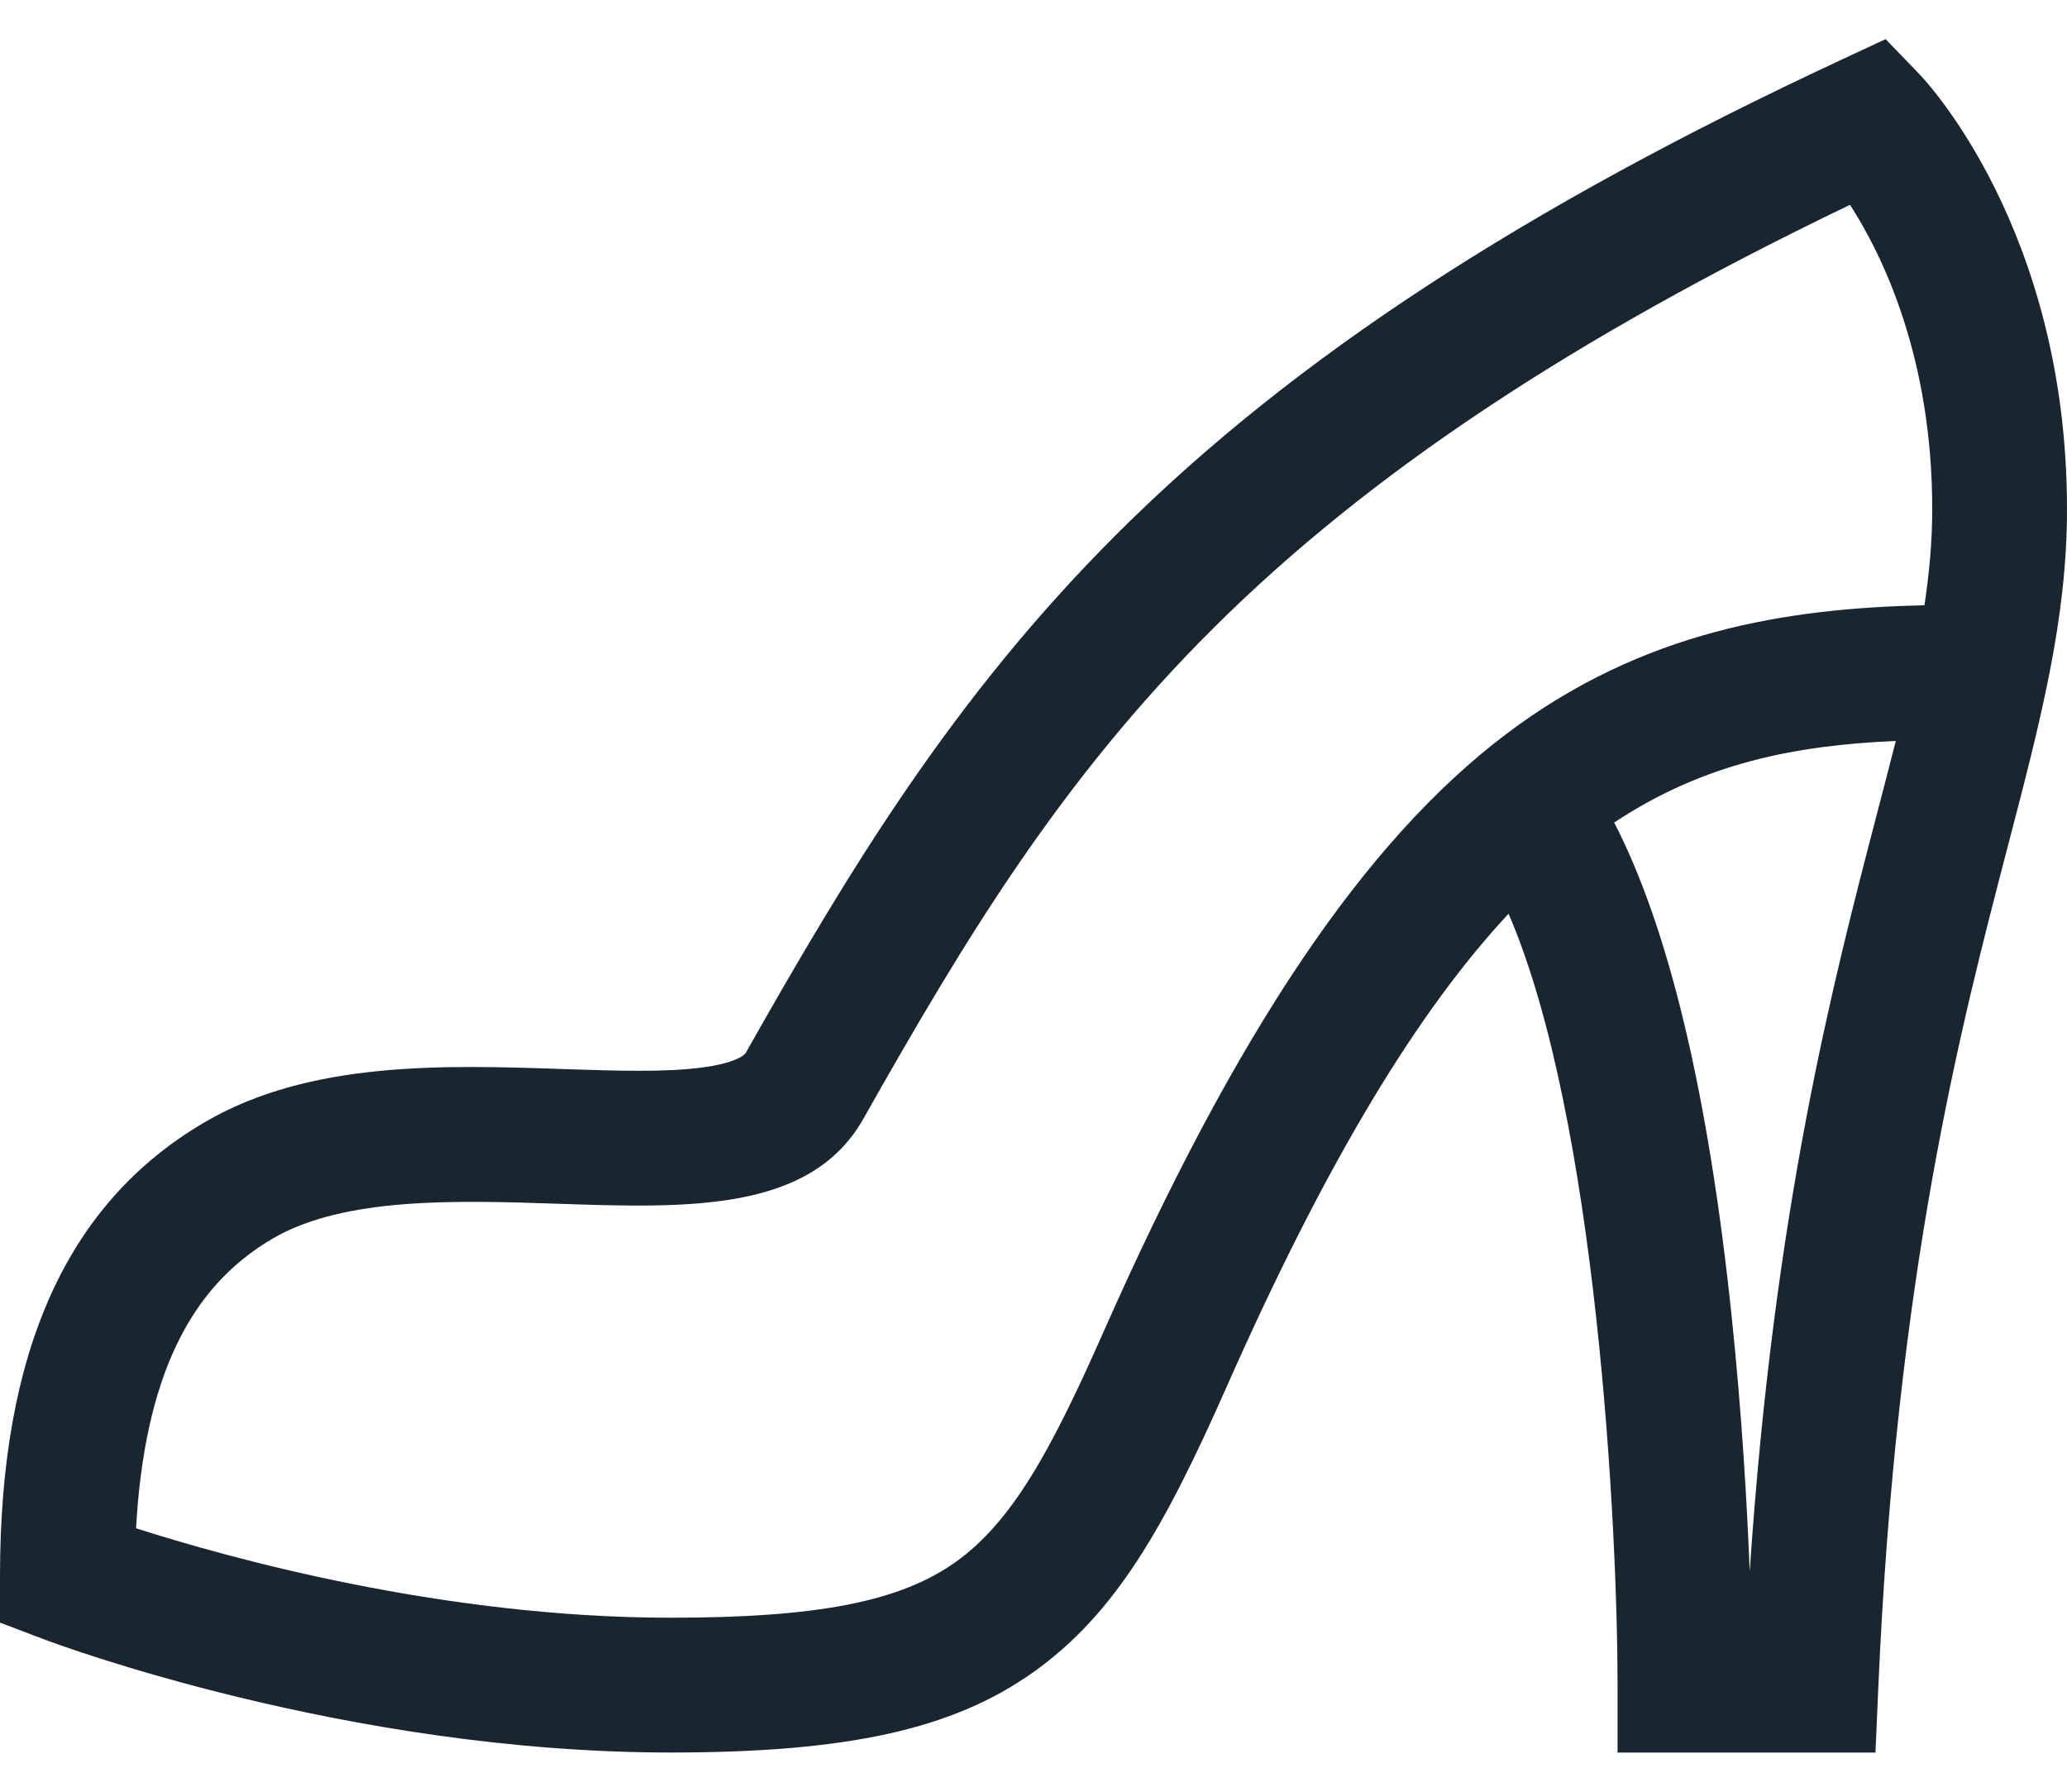 <svg width="30" height="26" viewBox="0 0 30 26" fill="none" xmlns="http://www.w3.org/2000/svg">
<path d="M27.851 1.069L27.367 0.568L26.736 0.862C22.117 3.013 18.781 5.193 16.237 7.722C13.829 10.116 12.304 12.66 10.827 15.273C10.79 15.338 10.606 15.434 10.21 15.488C9.671 15.563 8.942 15.539 8.17 15.513C6.448 15.455 4.496 15.39 2.967 16.287C0.97 17.457 0 19.611 0 22.871V23.546L0.632 23.786C0.809 23.853 5.027 25.431 9.734 25.431C12.304 25.431 13.829 25.094 14.995 24.267C16.19 23.419 16.904 22.158 17.803 20.125C19.271 16.805 20.597 14.652 21.895 13.259C23.175 16.223 23.476 22.16 23.477 24.453L23.477 25.432H27.22L27.261 24.496C27.524 18.476 28.458 14.899 29.139 12.288C29.62 10.445 30 8.989 30 7.388C30 3.333 27.939 1.159 27.851 1.069ZM27.246 11.793C26.605 14.25 25.748 17.533 25.395 22.806C25.357 21.844 25.283 20.546 25.137 19.142C24.801 15.903 24.228 13.487 23.428 11.936C24.735 11.07 26.059 10.816 27.515 10.752C27.431 11.085 27.34 11.431 27.246 11.793ZM27.931 8.783C25.936 8.828 23.846 9.15 21.859 10.653C19.801 12.209 17.944 14.968 16.013 19.334C15.256 21.047 14.689 22.085 13.864 22.671C13.058 23.242 11.861 23.475 9.734 23.475C6.423 23.475 3.289 22.599 1.975 22.177C2.033 21.104 2.23 20.21 2.563 19.515C2.887 18.838 3.342 18.334 3.956 17.974C4.997 17.364 6.648 17.419 8.105 17.468C9.987 17.531 11.764 17.59 12.53 16.236C13.991 13.651 15.382 11.331 17.617 9.109C19.865 6.874 22.812 4.913 26.851 2.972C27.326 3.71 28.044 5.187 28.044 7.388C28.044 7.848 28.003 8.309 27.931 8.783Z" fill="#1A262F"/>
</svg>
